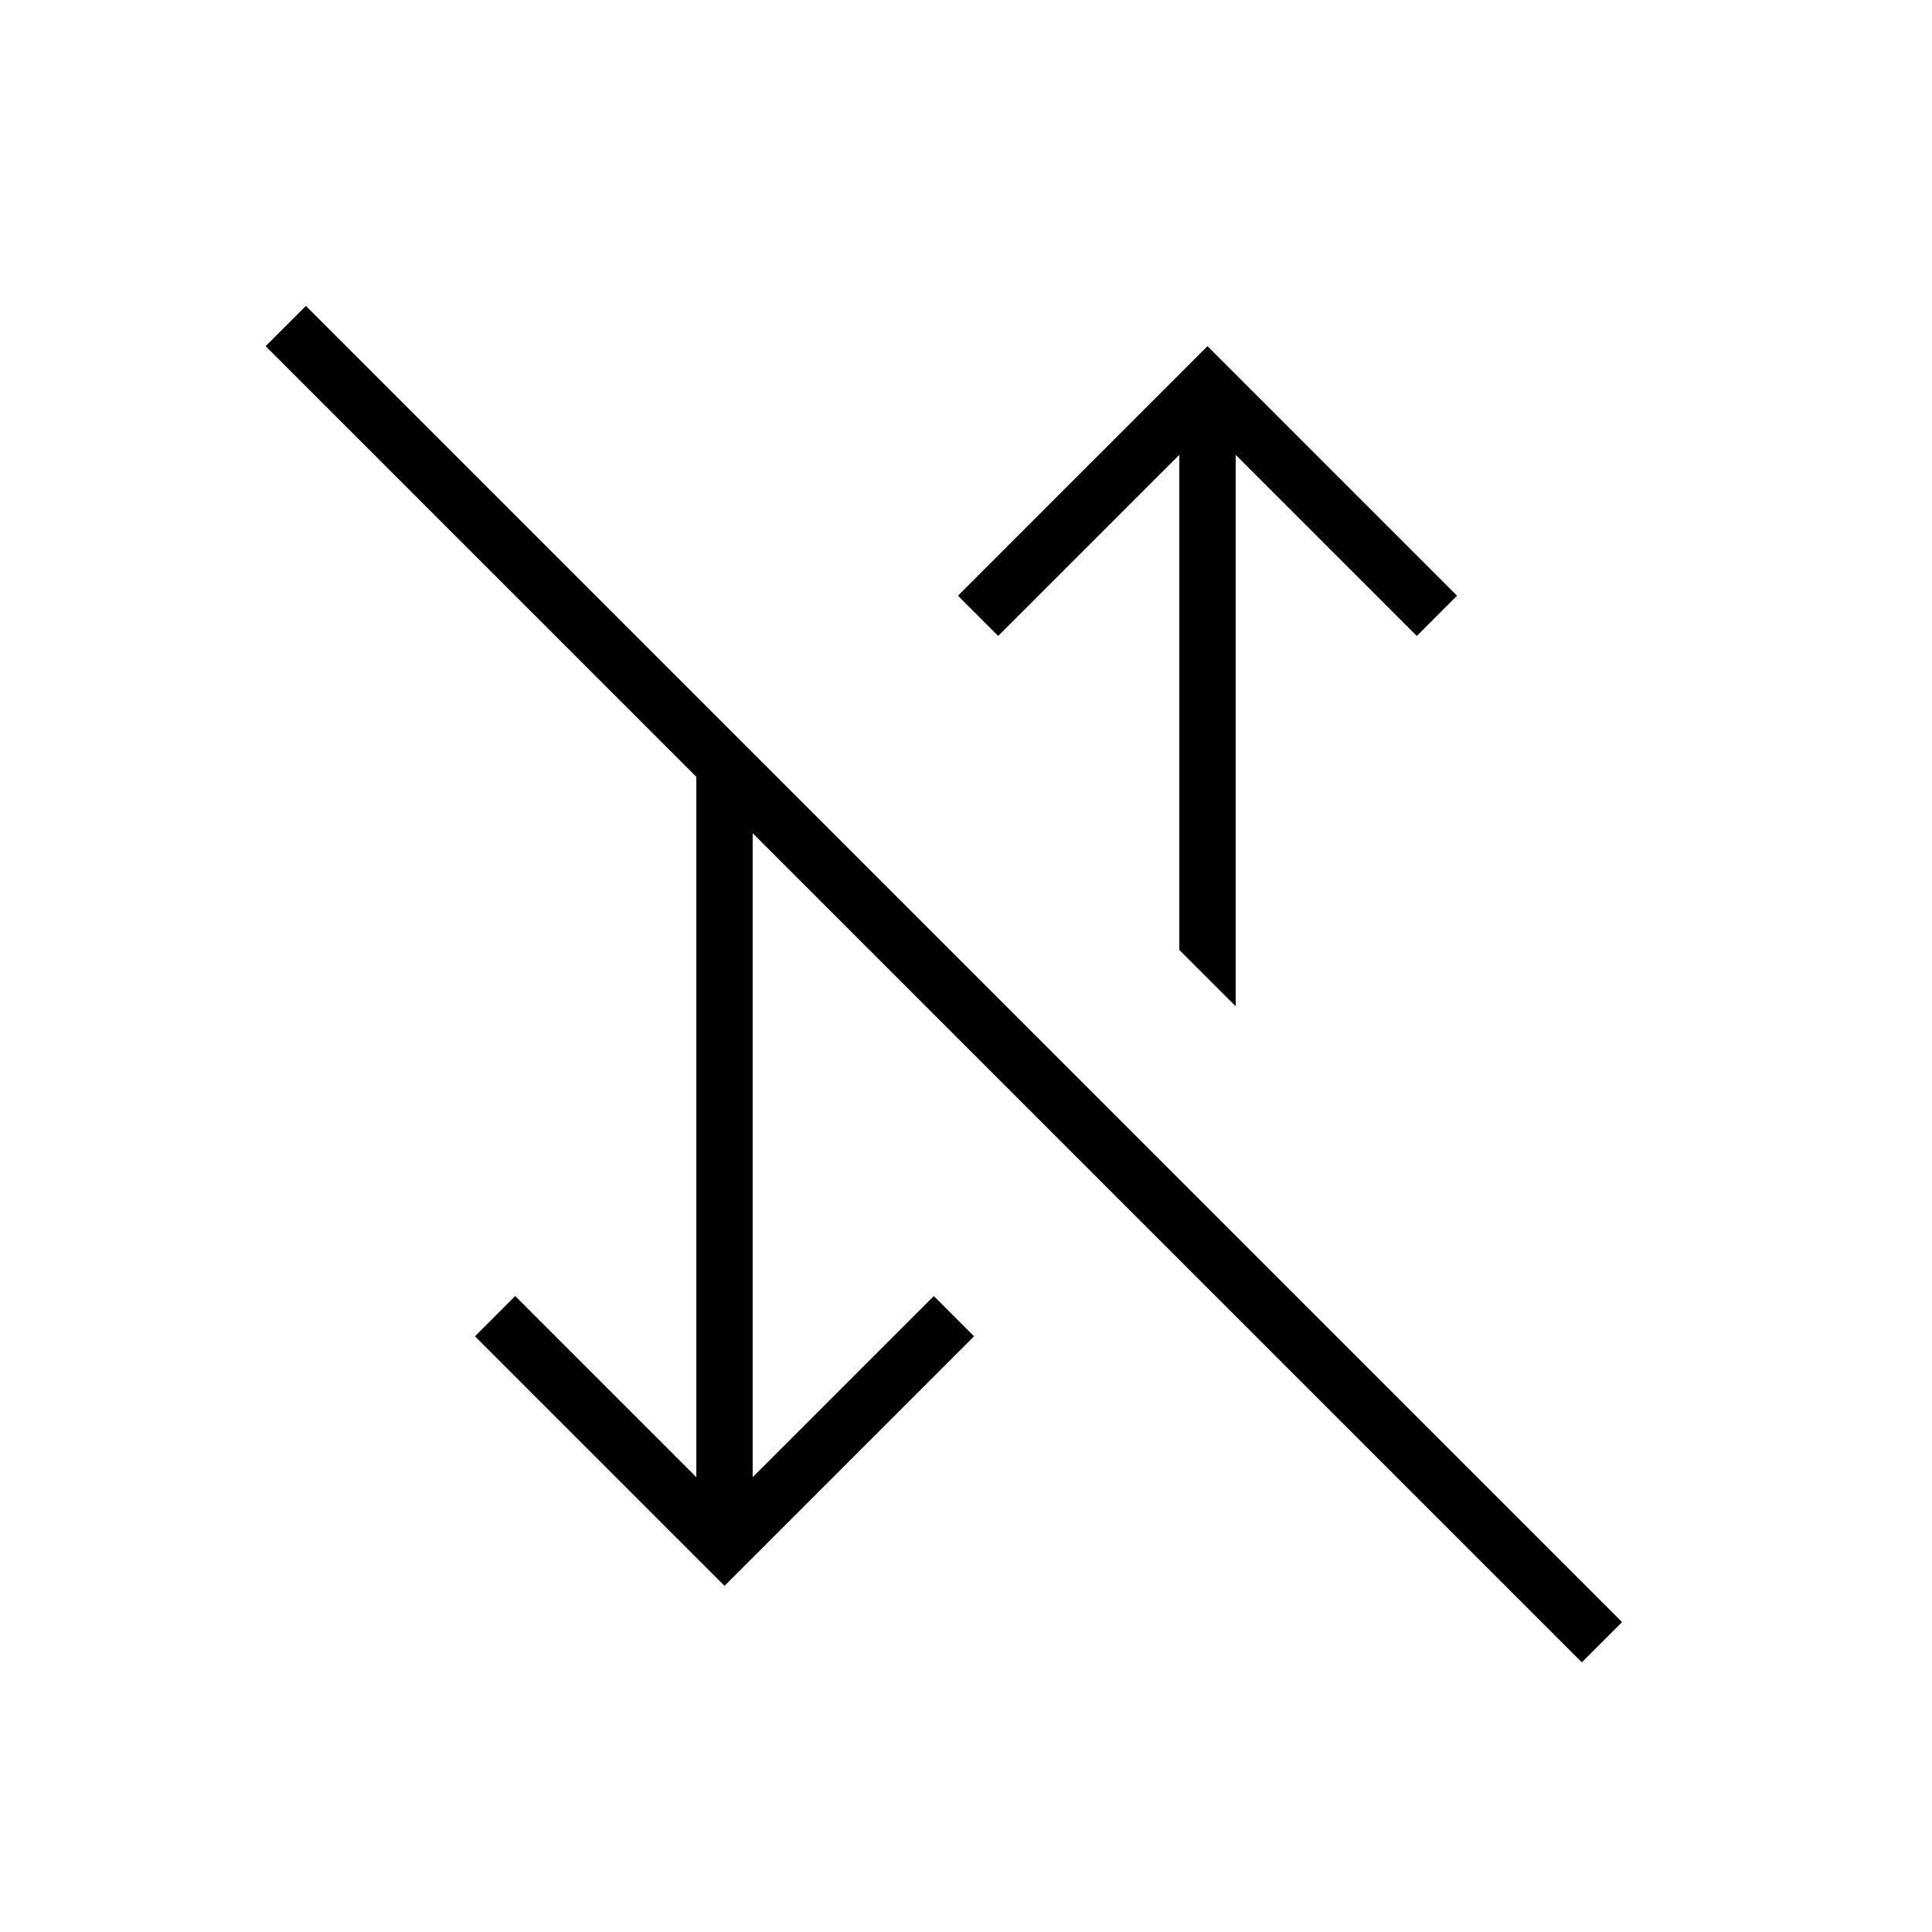 <svg xmlns="http://www.w3.org/2000/svg" height="24" viewBox="0 -960 960 960" width="24"><path d="M786-134 374-546v320l90-90 20 20-124 124-124-124 20-20 90 90v-348L132-788l20-20 654 654-20 20ZM614-460l-28-28v-246l-90 90-20-20 124-124 124 124-20 20-90-90v274Z"/></svg>